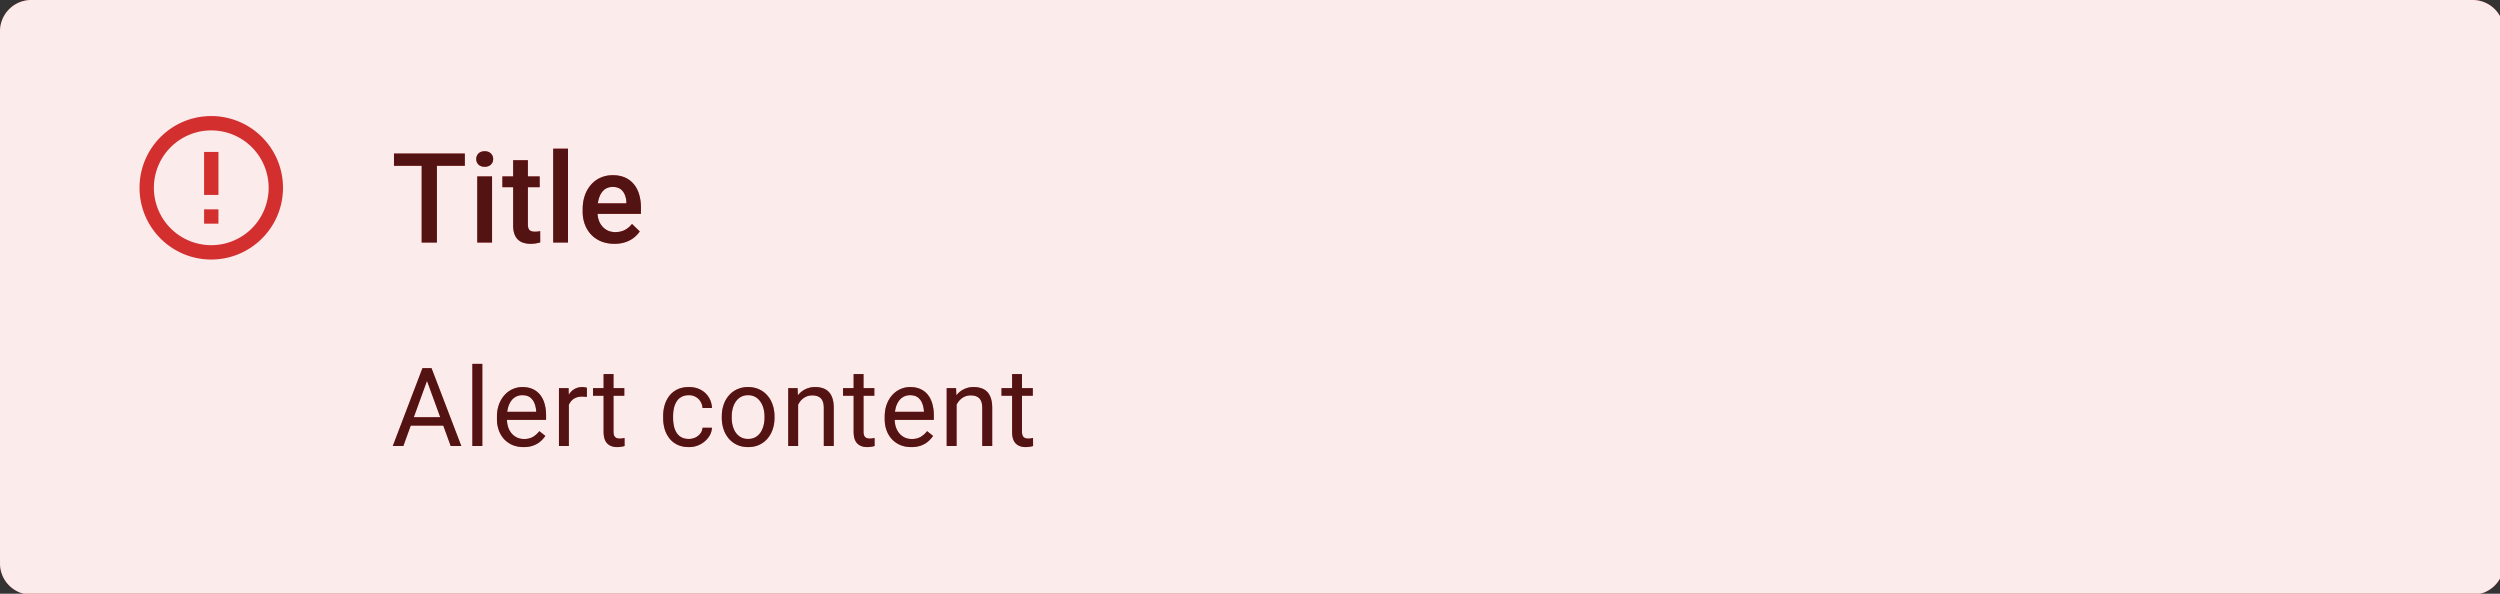 <?xml version="1.0" encoding="UTF-8" standalone="no"?>
<!-- Created with Inkscape (http://www.inkscape.org/) -->

<svg
   width="84.668mm"
   height="20.108mm"
   viewBox="0 0 84.668 20.108"
   version="1.1"
   id="svg5"
   xmlns="http://www.w3.org/2000/svg"
   xmlns:svg="http://www.w3.org/2000/svg">
  <rect x="0" y="0" width="84.668" height="20.108" fill="#333333" stroke="none"/>
  <defs
     id="defs2" />
  <g
     id="New_Layer_1652788070.5712311"
     style="display:inline"
     transform="translate(-255.183,-176.007)">
    <path
       fill="#d32f2f"
       d="M 0,4 A 4,4 0 0 1 4,0 h 312 a 4,4 0 0 1 4,4 v 68 a 4,4 0 0 1 -4,4 H 4 A 4,4 0 0 1 0,72 Z"
       id="path6134"
       transform="matrix(0.265,0,0,0.265,255.184,176.007)" />
    <path
       fill="#ffffff"
       fill-opacity="0.9"
       d="M 0,4 A 4,4 0 0 1 4,0 h 312 a 4,4 0 0 1 4,4 v 68 a 4,4 0 0 1 -4,4 H 4 A 4,4 0 0 1 0,72 Z"
       id="path6136"
       transform="matrix(0.265,0,0,0.265,255.183,176.007)" />
    <path
       fill="#d32f2f"
       d="m 26.083,26.75 h 1.834 v 1.833 h -1.834 z m 0,-7.333 h 1.834 v 5.5 h -1.834 z m 0.908,-4.584 c -5.06,0 -9.158,4.107 -9.158,9.167 0,5.06 4.098,9.167 9.158,9.167 5.069,0 9.176,-4.107 9.176,-9.167 0,-5.06 -4.107,-9.167 -9.176,-9.167 z M 27,31.333 A 7.331,7.331 0 0 1 19.667,24 7.331,7.331 0 0 1 27,16.667 7.331,7.331 0 0 1 34.333,24 7.331,7.331 0 0 1 27,31.333 Z M 55.836,19.625 V 31 H 53.89 V 19.625 h 1.945 z m 3.57,0 v 1.563 h -9.054 v -1.563 z m 3.478,2.922 V 31 h -1.89 v -8.453 z m -2.015,-2.219 a 0.96,0.96 0 0 1 0.281,-0.71 c 0.193,-0.194 0.458,-0.29 0.797,-0.29 0.333,0 0.596,0.096 0.789,0.29 a 0.95,0.95 0 0 1 0.289,0.71 0.94,0.94 0 0 1 -0.29,0.703 c -0.192,0.188 -0.455,0.282 -0.788,0.282 -0.339,0 -0.604,-0.094 -0.797,-0.282 a 0.954,0.954 0 0 1 -0.281,-0.703 z m 8.103,2.219 v 1.375 h -4.766 v -1.375 z m -3.39,-2.07 h 1.882 v 8.187 c 0,0.26 0.037,0.461 0.11,0.602 a 0.585,0.585 0 0 0 0.32,0.273 c 0.135,0.047 0.294,0.07 0.476,0.07 0.13,0 0.255,-0.007 0.375,-0.023 0.12,-0.016 0.216,-0.031 0.29,-0.047 l 0.007,1.438 a 4.834,4.834 0 0 1 -0.547,0.125 4.022,4.022 0 0 1 -0.703,0.054 c -0.432,0 -0.815,-0.075 -1.148,-0.226 a 1.69,1.69 0 0 1 -0.782,-0.758 c -0.187,-0.35 -0.28,-0.813 -0.28,-1.39 z M 72.59,19 V 31 H 70.7 V 19 Z m 5.939,12.156 c -0.625,0 -1.19,-0.101 -1.696,-0.304 a 3.744,3.744 0 0 1 -1.28,-0.868 3.845,3.845 0 0 1 -0.806,-1.304 4.569,4.569 0 0 1 -0.28,-1.617 V 26.75 c 0,-0.662 0.096,-1.26 0.288,-1.797 a 4.08,4.08 0 0 1 0.805,-1.375 c 0.344,-0.385 0.75,-0.68 1.219,-0.883 a 3.79,3.79 0 0 1 1.523,-0.304 c 0.604,0 1.133,0.101 1.586,0.304 0.453,0.203 0.828,0.49 1.125,0.86 0.302,0.364 0.526,0.8 0.672,1.304 0.151,0.506 0.226,1.063 0.226,1.672 v 0.805 h -6.53 v -1.352 h 4.671 v -0.148 a 2.644,2.644 0 0 0 -0.203,-0.953 1.62,1.62 0 0 0 -0.555,-0.719 c -0.25,-0.182 -0.583,-0.273 -1,-0.273 -0.312,0 -0.59,0.067 -0.836,0.203 -0.24,0.13 -0.44,0.32 -0.601,0.57 -0.162,0.25 -0.287,0.552 -0.375,0.906 a 5.095,5.095 0 0 0 -0.125,1.18 v 0.313 c 0,0.37 0.05,0.713 0.148,1.03 0.104,0.313 0.255,0.587 0.453,0.821 0.198,0.234 0.438,0.42 0.72,0.555 0.28,0.13 0.6,0.195 0.96,0.195 0.453,0 0.857,-0.091 1.211,-0.273 0.354,-0.183 0.662,-0.44 0.922,-0.774 l 0.992,0.961 a 3.9,3.9 0 0 1 -0.71,0.766 3.58,3.58 0 0 1 -1.071,0.586 c -0.417,0.15 -0.901,0.226 -1.453,0.226 z"
       id="path6138"
       transform="matrix(0.265,0,0,0.265,255.183,176.007)" />
    <path
       fill="#000000"
       fill-opacity="0.6"
       d="M 55.836,19.625 V 31 H 53.89 V 19.625 h 1.945 z m 3.57,0 v 1.563 h -9.054 v -1.563 z m 3.478,2.922 V 31 h -1.89 v -8.453 z m -2.015,-2.219 a 0.96,0.96 0 0 1 0.281,-0.71 c 0.193,-0.194 0.458,-0.29 0.797,-0.29 0.333,0 0.596,0.096 0.789,0.29 a 0.95,0.95 0 0 1 0.289,0.71 0.94,0.94 0 0 1 -0.29,0.703 c -0.192,0.188 -0.455,0.282 -0.788,0.282 -0.339,0 -0.604,-0.094 -0.797,-0.282 a 0.954,0.954 0 0 1 -0.281,-0.703 z m 8.103,2.219 v 1.375 h -4.766 v -1.375 z m -3.39,-2.07 h 1.882 v 8.187 c 0,0.26 0.037,0.461 0.11,0.602 a 0.585,0.585 0 0 0 0.32,0.273 c 0.135,0.047 0.294,0.07 0.476,0.07 0.13,0 0.255,-0.007 0.375,-0.023 0.12,-0.016 0.216,-0.031 0.29,-0.047 l 0.007,1.438 a 4.834,4.834 0 0 1 -0.547,0.125 4.022,4.022 0 0 1 -0.703,0.054 c -0.432,0 -0.815,-0.075 -1.148,-0.226 a 1.69,1.69 0 0 1 -0.782,-0.758 c -0.187,-0.35 -0.28,-0.813 -0.28,-1.39 z M 72.59,19 V 31 H 70.7 V 19 Z m 5.939,12.156 c -0.625,0 -1.19,-0.101 -1.696,-0.304 a 3.744,3.744 0 0 1 -1.28,-0.868 3.845,3.845 0 0 1 -0.806,-1.304 4.569,4.569 0 0 1 -0.28,-1.617 V 26.75 c 0,-0.662 0.096,-1.26 0.288,-1.797 a 4.08,4.08 0 0 1 0.805,-1.375 c 0.344,-0.385 0.75,-0.68 1.219,-0.883 a 3.79,3.79 0 0 1 1.523,-0.304 c 0.604,0 1.133,0.101 1.586,0.304 0.453,0.203 0.828,0.49 1.125,0.86 0.302,0.364 0.526,0.8 0.672,1.304 0.151,0.506 0.226,1.063 0.226,1.672 v 0.805 h -6.53 v -1.352 h 4.671 v -0.148 a 2.644,2.644 0 0 0 -0.203,-0.953 1.62,1.62 0 0 0 -0.555,-0.719 c -0.25,-0.182 -0.583,-0.273 -1,-0.273 -0.312,0 -0.59,0.067 -0.836,0.203 -0.24,0.13 -0.44,0.32 -0.601,0.57 -0.162,0.25 -0.287,0.552 -0.375,0.906 a 5.095,5.095 0 0 0 -0.125,1.18 v 0.313 c 0,0.37 0.05,0.713 0.148,1.03 0.104,0.313 0.255,0.587 0.453,0.821 0.198,0.234 0.438,0.42 0.72,0.555 0.28,0.13 0.6,0.195 0.96,0.195 0.453,0 0.857,-0.091 1.211,-0.273 0.354,-0.183 0.662,-0.44 0.922,-0.774 l 0.992,0.961 a 3.9,3.9 0 0 1 -0.71,0.766 3.58,3.58 0 0 1 -1.071,0.586 c -0.417,0.15 -0.901,0.226 -1.453,0.226 z"
       id="path6140"
       transform="matrix(0.265,0,0,0.265,255.183,176.007)" />
    <path
       fill="#d32f2f"
       d="M 54.84,47.929 51.545,57 h -1.347 l 3.794,-9.953 H 54.86 Z M 57.602,57 54.3,47.929 54.28,47.047 h 0.867 L 58.956,57 h -1.353 z m -0.171,-3.685 v 1.08 h -5.592 v -1.08 z M 61.641,46.5 V 57 H 60.369 V 46.5 Z m 5.27,10.637 a 3.64,3.64 0 0 1 -1.402,-0.26 3.179,3.179 0 0 1 -1.073,-0.745 3.314,3.314 0 0 1 -0.684,-1.135 4.162,4.162 0 0 1 -0.24,-1.435 v -0.288 c 0,-0.601 0.09,-1.137 0.267,-1.606 0.178,-0.474 0.42,-0.875 0.725,-1.203 a 3.104,3.104 0 0 1 1.04,-0.745 2.985,2.985 0 0 1 1.202,-0.253 c 0.529,0 0.985,0.09 1.367,0.273 0.388,0.182 0.704,0.438 0.95,0.766 0.247,0.323 0.429,0.706 0.547,1.148 0.119,0.438 0.178,0.916 0.178,1.436 v 0.567 h -5.523 v -1.032 h 4.259 v -0.096 a 3.153,3.153 0 0 0 -0.206,-0.957 1.72,1.72 0 0 0 -0.546,-0.765 c -0.251,-0.2 -0.593,-0.301 -1.026,-0.301 a 1.722,1.722 0 0 0 -1.415,0.718 2.685,2.685 0 0 0 -0.403,0.868 4.4,4.4 0 0 0 -0.144,1.182 v 0.288 c 0,0.35 0.048,0.68 0.144,0.99 0.1,0.306 0.244,0.575 0.43,0.807 0.192,0.233 0.422,0.415 0.691,0.547 0.273,0.132 0.583,0.199 0.93,0.199 0.446,0 0.825,-0.092 1.134,-0.274 A 2.81,2.81 0 0 0 68.927,55.1 l 0.765,0.608 a 3.486,3.486 0 0 1 -0.608,0.69 c -0.246,0.22 -0.549,0.397 -0.909,0.534 -0.355,0.136 -0.777,0.205 -1.265,0.205 z m 5.788,-6.371 V 57 h -1.264 v -7.397 h 1.23 z m 2.311,-1.203 -0.007,1.175 a 1.82,1.82 0 0 0 -0.3,-0.04 3.202,3.202 0 0 0 -0.315,-0.014 c -0.292,0 -0.55,0.045 -0.773,0.136 a 1.602,1.602 0 0 0 -0.567,0.383 c -0.155,0.164 -0.278,0.36 -0.37,0.588 -0.086,0.223 -0.143,0.47 -0.17,0.738 l -0.355,0.205 c 0,-0.446 0.043,-0.866 0.13,-1.257 a 3.42,3.42 0 0 1 0.416,-1.04 c 0.187,-0.305 0.424,-0.542 0.711,-0.71 0.292,-0.174 0.638,-0.26 1.04,-0.26 0.09,0 0.195,0.011 0.314,0.034 0.118,0.018 0.2,0.039 0.246,0.062 z m 4.777,0.04 v 0.971 h -3.999 v -0.97 h 4 z m -2.645,-1.797 h 1.265 v 7.362 c 0,0.25 0.038,0.44 0.116,0.567 a 0.555,0.555 0 0 0 0.3,0.253 c 0.124,0.041 0.256,0.062 0.397,0.062 0.105,0 0.214,-0.01 0.328,-0.027 0.119,-0.023 0.207,-0.042 0.267,-0.055 L 79.822,57 c -0.1,0.032 -0.233,0.062 -0.397,0.089 -0.16,0.032 -0.353,0.048 -0.58,0.048 A 1.97,1.97 0 0 1 77.99,56.952 1.374,1.374 0 0 1 77.368,56.337 c -0.15,-0.292 -0.226,-0.684 -0.226,-1.176 z m 10.901,8.292 c 0.301,0 0.58,-0.062 0.834,-0.185 0.256,-0.123 0.465,-0.292 0.63,-0.506 0.163,-0.218 0.257,-0.467 0.28,-0.745 h 1.203 a 2.253,2.253 0 0 1 -0.445,1.224 3.034,3.034 0 0 1 -1.06,0.909 3.075,3.075 0 0 1 -1.442,0.342 c -0.556,0 -1.04,-0.098 -1.456,-0.294 A 2.886,2.886 0 0 1 85.562,56.036 3.603,3.603 0 0 1 84.954,54.86 4.961,4.961 0 0 1 84.755,53.445 v -0.287 c 0,-0.497 0.066,-0.966 0.199,-1.408 0.136,-0.447 0.34,-0.84 0.608,-1.183 a 2.89,2.89 0 0 1 1.025,-0.806 c 0.415,-0.196 0.9,-0.294 1.456,-0.294 0.58,0 1.085,0.118 1.518,0.355 0.433,0.233 0.772,0.552 1.019,0.957 0.25,0.401 0.387,0.857 0.41,1.367 h -1.203 a 1.822,1.822 0 0 0 -0.26,-0.827 1.62,1.62 0 0 0 -0.602,-0.588 1.682,1.682 0 0 0 -0.882,-0.225 c -0.387,0 -0.713,0.077 -0.977,0.232 -0.26,0.15 -0.467,0.356 -0.622,0.615 -0.15,0.256 -0.26,0.54 -0.328,0.855 a 4.7,4.7 0 0 0 -0.096,0.95 v 0.287 c 0,0.324 0.032,0.643 0.096,0.957 0.064,0.315 0.17,0.6 0.321,0.855 0.155,0.255 0.362,0.46 0.622,0.615 0.264,0.15 0.593,0.226 0.984,0.226 z m 4.204,-2.714 v -0.157 c 0,-0.534 0.077,-1.028 0.232,-1.484 a 3.52,3.52 0 0 1 0.67,-1.196 2.988,2.988 0 0 1 1.06,-0.793 3.29,3.29 0 0 1 1.394,-0.287 c 0.52,0 0.987,0.096 1.401,0.287 0.42,0.187 0.775,0.451 1.067,0.793 0.296,0.337 0.522,0.736 0.677,1.196 0.155,0.456 0.232,0.95 0.232,1.484 v 0.157 c 0,0.533 -0.077,1.027 -0.232,1.483 a 3.55,3.55 0 0 1 -0.677,1.197 3.101,3.101 0 0 1 -1.06,0.792 c -0.41,0.187 -0.875,0.28 -1.394,0.28 -0.52,0 -0.987,-0.093 -1.402,-0.28 a 3.171,3.171 0 0 1 -1.066,-0.793 3.612,3.612 0 0 1 -0.67,-1.196 4.579,4.579 0 0 1 -0.232,-1.483 z m 1.264,-0.157 v 0.157 c 0,0.369 0.044,0.718 0.13,1.046 0.087,0.323 0.217,0.61 0.39,0.861 0.178,0.25 0.399,0.449 0.663,0.595 0.264,0.141 0.572,0.212 0.923,0.212 0.346,0 0.65,-0.071 0.909,-0.212 0.264,-0.146 0.483,-0.344 0.656,-0.595 0.173,-0.25 0.303,-0.538 0.39,-0.861 a 3.89,3.89 0 0 0 0.137,-1.046 v -0.157 a 3.79,3.79 0 0 0 -0.137,-1.033 2.658,2.658 0 0 0 -0.397,-0.868 1.885,1.885 0 0 0 -0.656,-0.601 1.841,1.841 0 0 0 -0.916,-0.22 c -0.346,0 -0.652,0.074 -0.916,0.22 -0.26,0.145 -0.478,0.346 -0.656,0.601 -0.173,0.25 -0.303,0.54 -0.39,0.868 a 4.01,4.01 0 0 0 -0.13,1.033 z m 8.49,-2.044 V 57 h -1.265 v -7.397 h 1.196 z m -0.301,1.839 -0.527,-0.021 c 0.005,-0.506 0.08,-0.973 0.226,-1.401 0.146,-0.433 0.351,-0.81 0.615,-1.128 a 2.746,2.746 0 0 1 2.167,-1.005 c 0.365,0 0.693,0.05 0.985,0.15 0.291,0.096 0.54,0.25 0.745,0.465 0.209,0.214 0.369,0.492 0.478,0.834 0.11,0.337 0.164,0.75 0.164,1.237 V 57 h -1.271 v -4.86 c 0,-0.388 -0.057,-0.698 -0.171,-0.93 a 1.05,1.05 0 0 0 -0.499,-0.513 c -0.219,-0.11 -0.488,-0.164 -0.807,-0.164 -0.314,0 -0.601,0.066 -0.861,0.198 a 2.065,2.065 0 0 0 -0.663,0.547 2.763,2.763 0 0 0 -0.581,1.744 z m 10.041,-3.419 v 0.971 h -3.999 v -0.97 h 3.999 z m -2.646,-1.797 h 1.265 v 7.362 c 0,0.25 0.039,0.44 0.116,0.567 a 0.558,0.558 0 0 0 0.301,0.253 c 0.123,0.041 0.255,0.062 0.397,0.062 0.104,0 0.214,-0.01 0.328,-0.027 0.118,-0.023 0.207,-0.042 0.266,-0.055 L 111.775,57 a 2.87,2.87 0 0 1 -0.396,0.089 c -0.16,0.032 -0.354,0.048 -0.581,0.048 -0.31,0 -0.595,-0.062 -0.855,-0.185 a 1.373,1.373 0 0 1 -0.622,-0.615 c -0.15,-0.292 -0.226,-0.684 -0.226,-1.176 z m 7.369,9.33 c -0.515,0 -0.982,-0.086 -1.402,-0.259 a 3.187,3.187 0 0 1 -1.073,-0.745 3.326,3.326 0 0 1 -0.684,-1.135 4.174,4.174 0 0 1 -0.239,-1.435 v -0.288 c 0,-0.601 0.089,-1.137 0.267,-1.606 a 3.6,3.6 0 0 1 0.724,-1.203 3.114,3.114 0 0 1 1.039,-0.745 2.99,2.99 0 0 1 1.204,-0.253 c 0.528,0 0.984,0.09 1.367,0.273 0.387,0.182 0.704,0.438 0.95,0.766 0.246,0.323 0.428,0.706 0.547,1.148 a 5.5,5.5 0 0 1 0.178,1.436 v 0.567 h -5.524 v -1.032 h 4.259 v -0.096 a 3.162,3.162 0 0 0 -0.205,-0.957 1.72,1.72 0 0 0 -0.547,-0.765 c -0.251,-0.2 -0.592,-0.301 -1.025,-0.301 a 1.72,1.72 0 0 0 -1.415,0.718 2.675,2.675 0 0 0 -0.404,0.868 4.43,4.43 0 0 0 -0.143,1.182 v 0.288 c 0,0.35 0.048,0.68 0.143,0.99 0.101,0.306 0.244,0.575 0.431,0.807 0.191,0.233 0.421,0.415 0.69,0.547 0.274,0.132 0.584,0.199 0.93,0.199 0.447,0 0.825,-0.092 1.135,-0.274 A 2.8,2.8 0 0 0 118.48,55.1 l 0.766,0.608 c -0.16,0.242 -0.362,0.472 -0.608,0.69 -0.247,0.22 -0.55,0.397 -0.91,0.534 -0.355,0.136 -0.777,0.205 -1.264,0.205 z m 5.789,-5.953 V 57 h -1.265 v -7.397 h 1.196 z m -0.301,1.839 -0.526,-0.021 c 0.004,-0.506 0.079,-0.973 0.225,-1.401 0.146,-0.433 0.351,-0.81 0.615,-1.128 a 2.746,2.746 0 0 1 2.167,-1.005 c 0.365,0 0.693,0.05 0.985,0.15 0.292,0.096 0.54,0.25 0.745,0.465 0.21,0.214 0.369,0.492 0.478,0.834 0.11,0.337 0.165,0.75 0.165,1.237 V 57 h -1.272 v -4.86 c 0,-0.388 -0.057,-0.698 -0.171,-0.93 a 1.05,1.05 0 0 0 -0.499,-0.513 c -0.219,-0.11 -0.487,-0.164 -0.806,-0.164 -0.315,0 -0.602,0.066 -0.862,0.198 a 2.065,2.065 0 0 0 -0.663,0.547 2.763,2.763 0 0 0 -0.581,1.744 z m 10.041,-3.419 v 0.971 h -3.999 v -0.97 h 3.999 z m -2.645,-1.797 h 1.264 v 7.362 c 0,0.25 0.039,0.44 0.116,0.567 a 0.558,0.558 0 0 0 0.301,0.253 c 0.123,0.041 0.255,0.062 0.397,0.062 0.105,0 0.214,-0.01 0.328,-0.027 0.118,-0.023 0.207,-0.042 0.266,-0.055 L 132.027,57 a 2.87,2.87 0 0 1 -0.396,0.089 c -0.16,0.032 -0.353,0.048 -0.581,0.048 -0.31,0 -0.595,-0.062 -0.855,-0.185 a 1.378,1.378 0 0 1 -0.622,-0.615 c -0.15,-0.292 -0.225,-0.684 -0.225,-1.176 z"
       id="path6142"
       transform="matrix(0.265,0,0,0.265,255.183,176.007)" />
    <path
       fill="#000000"
       fill-opacity="0.6"
       d="M 54.84,47.929 51.545,57 h -1.347 l 3.794,-9.953 H 54.86 Z M 57.602,57 54.3,47.929 54.28,47.047 h 0.867 L 58.956,57 h -1.353 z m -0.171,-3.685 v 1.08 h -5.592 v -1.08 z M 61.641,46.5 V 57 H 60.369 V 46.5 Z m 5.27,10.637 a 3.64,3.64 0 0 1 -1.402,-0.26 3.179,3.179 0 0 1 -1.073,-0.745 3.314,3.314 0 0 1 -0.684,-1.135 4.162,4.162 0 0 1 -0.24,-1.435 v -0.288 c 0,-0.601 0.09,-1.137 0.267,-1.606 0.178,-0.474 0.42,-0.875 0.725,-1.203 a 3.104,3.104 0 0 1 1.04,-0.745 2.985,2.985 0 0 1 1.202,-0.253 c 0.529,0 0.985,0.09 1.367,0.273 0.388,0.182 0.704,0.438 0.95,0.766 0.247,0.323 0.429,0.706 0.547,1.148 0.119,0.438 0.178,0.916 0.178,1.436 v 0.567 h -5.523 v -1.032 h 4.259 v -0.096 a 3.153,3.153 0 0 0 -0.206,-0.957 1.72,1.72 0 0 0 -0.546,-0.765 c -0.251,-0.2 -0.593,-0.301 -1.026,-0.301 a 1.722,1.722 0 0 0 -1.415,0.718 2.685,2.685 0 0 0 -0.403,0.868 4.4,4.4 0 0 0 -0.144,1.182 v 0.288 c 0,0.35 0.048,0.68 0.144,0.99 0.1,0.306 0.244,0.575 0.43,0.807 0.192,0.233 0.422,0.415 0.691,0.547 0.273,0.132 0.583,0.199 0.93,0.199 0.446,0 0.825,-0.092 1.134,-0.274 A 2.81,2.81 0 0 0 68.927,55.1 l 0.765,0.608 a 3.486,3.486 0 0 1 -0.608,0.69 c -0.246,0.22 -0.549,0.397 -0.909,0.534 -0.355,0.136 -0.777,0.205 -1.265,0.205 z m 5.788,-6.371 V 57 h -1.264 v -7.397 h 1.23 z m 2.311,-1.203 -0.007,1.175 a 1.82,1.82 0 0 0 -0.3,-0.04 3.202,3.202 0 0 0 -0.315,-0.014 c -0.292,0 -0.55,0.045 -0.773,0.136 a 1.602,1.602 0 0 0 -0.567,0.383 c -0.155,0.164 -0.278,0.36 -0.37,0.588 -0.086,0.223 -0.143,0.47 -0.17,0.738 l -0.355,0.205 c 0,-0.446 0.043,-0.866 0.13,-1.257 a 3.42,3.42 0 0 1 0.416,-1.04 c 0.187,-0.305 0.424,-0.542 0.711,-0.71 0.292,-0.174 0.638,-0.26 1.04,-0.26 0.09,0 0.195,0.011 0.314,0.034 0.118,0.018 0.2,0.039 0.246,0.062 z m 4.777,0.04 v 0.971 h -3.999 v -0.97 h 4 z m -2.645,-1.797 h 1.265 v 7.362 c 0,0.25 0.038,0.44 0.116,0.567 a 0.555,0.555 0 0 0 0.3,0.253 c 0.124,0.041 0.256,0.062 0.397,0.062 0.105,0 0.214,-0.01 0.328,-0.027 0.119,-0.023 0.207,-0.042 0.267,-0.055 L 79.822,57 c -0.1,0.032 -0.233,0.062 -0.397,0.089 -0.16,0.032 -0.353,0.048 -0.58,0.048 A 1.97,1.97 0 0 1 77.99,56.952 1.374,1.374 0 0 1 77.368,56.337 c -0.15,-0.292 -0.226,-0.684 -0.226,-1.176 z m 10.901,8.292 c 0.301,0 0.58,-0.062 0.834,-0.185 0.256,-0.123 0.465,-0.292 0.63,-0.506 0.163,-0.218 0.257,-0.467 0.28,-0.745 h 1.203 a 2.253,2.253 0 0 1 -0.445,1.224 3.034,3.034 0 0 1 -1.06,0.909 3.075,3.075 0 0 1 -1.442,0.342 c -0.556,0 -1.04,-0.098 -1.456,-0.294 A 2.886,2.886 0 0 1 85.562,56.036 3.603,3.603 0 0 1 84.954,54.86 4.961,4.961 0 0 1 84.755,53.445 v -0.287 c 0,-0.497 0.066,-0.966 0.199,-1.408 0.136,-0.447 0.34,-0.84 0.608,-1.183 a 2.89,2.89 0 0 1 1.025,-0.806 c 0.415,-0.196 0.9,-0.294 1.456,-0.294 0.58,0 1.085,0.118 1.518,0.355 0.433,0.233 0.772,0.552 1.019,0.957 0.25,0.401 0.387,0.857 0.41,1.367 h -1.203 a 1.822,1.822 0 0 0 -0.26,-0.827 1.62,1.62 0 0 0 -0.602,-0.588 1.682,1.682 0 0 0 -0.882,-0.225 c -0.387,0 -0.713,0.077 -0.977,0.232 -0.26,0.15 -0.467,0.356 -0.622,0.615 -0.15,0.256 -0.26,0.54 -0.328,0.855 a 4.7,4.7 0 0 0 -0.096,0.95 v 0.287 c 0,0.324 0.032,0.643 0.096,0.957 0.064,0.315 0.17,0.6 0.321,0.855 0.155,0.255 0.362,0.46 0.622,0.615 0.264,0.15 0.593,0.226 0.984,0.226 z m 4.204,-2.714 v -0.157 c 0,-0.534 0.077,-1.028 0.232,-1.484 a 3.52,3.52 0 0 1 0.67,-1.196 2.988,2.988 0 0 1 1.06,-0.793 3.29,3.29 0 0 1 1.394,-0.287 c 0.52,0 0.987,0.096 1.401,0.287 0.42,0.187 0.775,0.451 1.067,0.793 0.296,0.337 0.522,0.736 0.677,1.196 0.155,0.456 0.232,0.95 0.232,1.484 v 0.157 c 0,0.533 -0.077,1.027 -0.232,1.483 a 3.55,3.55 0 0 1 -0.677,1.197 3.101,3.101 0 0 1 -1.06,0.792 c -0.41,0.187 -0.875,0.28 -1.394,0.28 -0.52,0 -0.987,-0.093 -1.402,-0.28 a 3.171,3.171 0 0 1 -1.066,-0.793 3.612,3.612 0 0 1 -0.67,-1.196 4.579,4.579 0 0 1 -0.232,-1.483 z m 1.264,-0.157 v 0.157 c 0,0.369 0.044,0.718 0.13,1.046 0.087,0.323 0.217,0.61 0.39,0.861 0.178,0.25 0.399,0.449 0.663,0.595 0.264,0.141 0.572,0.212 0.923,0.212 0.346,0 0.65,-0.071 0.909,-0.212 0.264,-0.146 0.483,-0.344 0.656,-0.595 0.173,-0.25 0.303,-0.538 0.39,-0.861 a 3.89,3.89 0 0 0 0.137,-1.046 v -0.157 a 3.79,3.79 0 0 0 -0.137,-1.033 2.658,2.658 0 0 0 -0.397,-0.868 1.885,1.885 0 0 0 -0.656,-0.601 1.841,1.841 0 0 0 -0.916,-0.22 c -0.346,0 -0.652,0.074 -0.916,0.22 -0.26,0.145 -0.478,0.346 -0.656,0.601 -0.173,0.25 -0.303,0.54 -0.39,0.868 a 4.01,4.01 0 0 0 -0.13,1.033 z m 8.49,-2.044 V 57 h -1.265 v -7.397 h 1.196 z m -0.301,1.839 -0.527,-0.021 c 0.005,-0.506 0.08,-0.973 0.226,-1.401 0.146,-0.433 0.351,-0.81 0.615,-1.128 a 2.746,2.746 0 0 1 2.167,-1.005 c 0.365,0 0.693,0.05 0.985,0.15 0.291,0.096 0.54,0.25 0.745,0.465 0.209,0.214 0.369,0.492 0.478,0.834 0.11,0.337 0.164,0.75 0.164,1.237 V 57 h -1.271 v -4.86 c 0,-0.388 -0.057,-0.698 -0.171,-0.93 a 1.05,1.05 0 0 0 -0.499,-0.513 c -0.219,-0.11 -0.488,-0.164 -0.807,-0.164 -0.314,0 -0.601,0.066 -0.861,0.198 a 2.065,2.065 0 0 0 -0.663,0.547 2.763,2.763 0 0 0 -0.581,1.744 z m 10.041,-3.419 v 0.971 h -3.999 v -0.97 h 3.999 z m -2.646,-1.797 h 1.265 v 7.362 c 0,0.25 0.039,0.44 0.116,0.567 a 0.558,0.558 0 0 0 0.301,0.253 c 0.123,0.041 0.255,0.062 0.397,0.062 0.104,0 0.214,-0.01 0.328,-0.027 0.118,-0.023 0.207,-0.042 0.266,-0.055 L 111.775,57 a 2.87,2.87 0 0 1 -0.396,0.089 c -0.16,0.032 -0.354,0.048 -0.581,0.048 -0.31,0 -0.595,-0.062 -0.855,-0.185 a 1.373,1.373 0 0 1 -0.622,-0.615 c -0.15,-0.292 -0.226,-0.684 -0.226,-1.176 z m 7.369,9.33 c -0.515,0 -0.982,-0.086 -1.402,-0.259 a 3.187,3.187 0 0 1 -1.073,-0.745 3.326,3.326 0 0 1 -0.684,-1.135 4.174,4.174 0 0 1 -0.239,-1.435 v -0.288 c 0,-0.601 0.089,-1.137 0.267,-1.606 a 3.6,3.6 0 0 1 0.724,-1.203 3.114,3.114 0 0 1 1.039,-0.745 2.99,2.99 0 0 1 1.204,-0.253 c 0.528,0 0.984,0.09 1.367,0.273 0.387,0.182 0.704,0.438 0.95,0.766 0.246,0.323 0.428,0.706 0.547,1.148 a 5.5,5.5 0 0 1 0.178,1.436 v 0.567 h -5.524 v -1.032 h 4.259 v -0.096 a 3.162,3.162 0 0 0 -0.205,-0.957 1.72,1.72 0 0 0 -0.547,-0.765 c -0.251,-0.2 -0.592,-0.301 -1.025,-0.301 a 1.72,1.72 0 0 0 -1.415,0.718 2.675,2.675 0 0 0 -0.404,0.868 4.43,4.43 0 0 0 -0.143,1.182 v 0.288 c 0,0.35 0.048,0.68 0.143,0.99 0.101,0.306 0.244,0.575 0.431,0.807 0.191,0.233 0.421,0.415 0.69,0.547 0.274,0.132 0.584,0.199 0.93,0.199 0.447,0 0.825,-0.092 1.135,-0.274 A 2.8,2.8 0 0 0 118.48,55.1 l 0.766,0.608 c -0.16,0.242 -0.362,0.472 -0.608,0.69 -0.247,0.22 -0.55,0.397 -0.91,0.534 -0.355,0.136 -0.777,0.205 -1.264,0.205 z m 5.789,-5.953 V 57 h -1.265 v -7.397 h 1.196 z m -0.301,1.839 -0.526,-0.021 c 0.004,-0.506 0.079,-0.973 0.225,-1.401 0.146,-0.433 0.351,-0.81 0.615,-1.128 a 2.746,2.746 0 0 1 2.167,-1.005 c 0.365,0 0.693,0.05 0.985,0.15 0.292,0.096 0.54,0.25 0.745,0.465 0.21,0.214 0.369,0.492 0.478,0.834 0.11,0.337 0.165,0.75 0.165,1.237 V 57 h -1.272 v -4.86 c 0,-0.388 -0.057,-0.698 -0.171,-0.93 a 1.05,1.05 0 0 0 -0.499,-0.513 c -0.219,-0.11 -0.487,-0.164 -0.806,-0.164 -0.315,0 -0.602,0.066 -0.862,0.198 a 2.065,2.065 0 0 0 -0.663,0.547 2.763,2.763 0 0 0 -0.581,1.744 z m 10.041,-3.419 v 0.971 h -3.999 v -0.97 h 3.999 z m -2.645,-1.797 h 1.264 v 7.362 c 0,0.25 0.039,0.44 0.116,0.567 a 0.558,0.558 0 0 0 0.301,0.253 c 0.123,0.041 0.255,0.062 0.397,0.062 0.105,0 0.214,-0.01 0.328,-0.027 0.118,-0.023 0.207,-0.042 0.266,-0.055 L 132.027,57 a 2.87,2.87 0 0 1 -0.396,0.089 c -0.16,0.032 -0.353,0.048 -0.581,0.048 -0.31,0 -0.595,-0.062 -0.855,-0.185 a 1.378,1.378 0 0 1 -0.622,-0.615 c -0.15,-0.292 -0.225,-0.684 -0.225,-1.176 z"
       id="path6144"
       transform="matrix(0.265,0,0,0.265,255.183,176.007)" />
  </g>
</svg>
